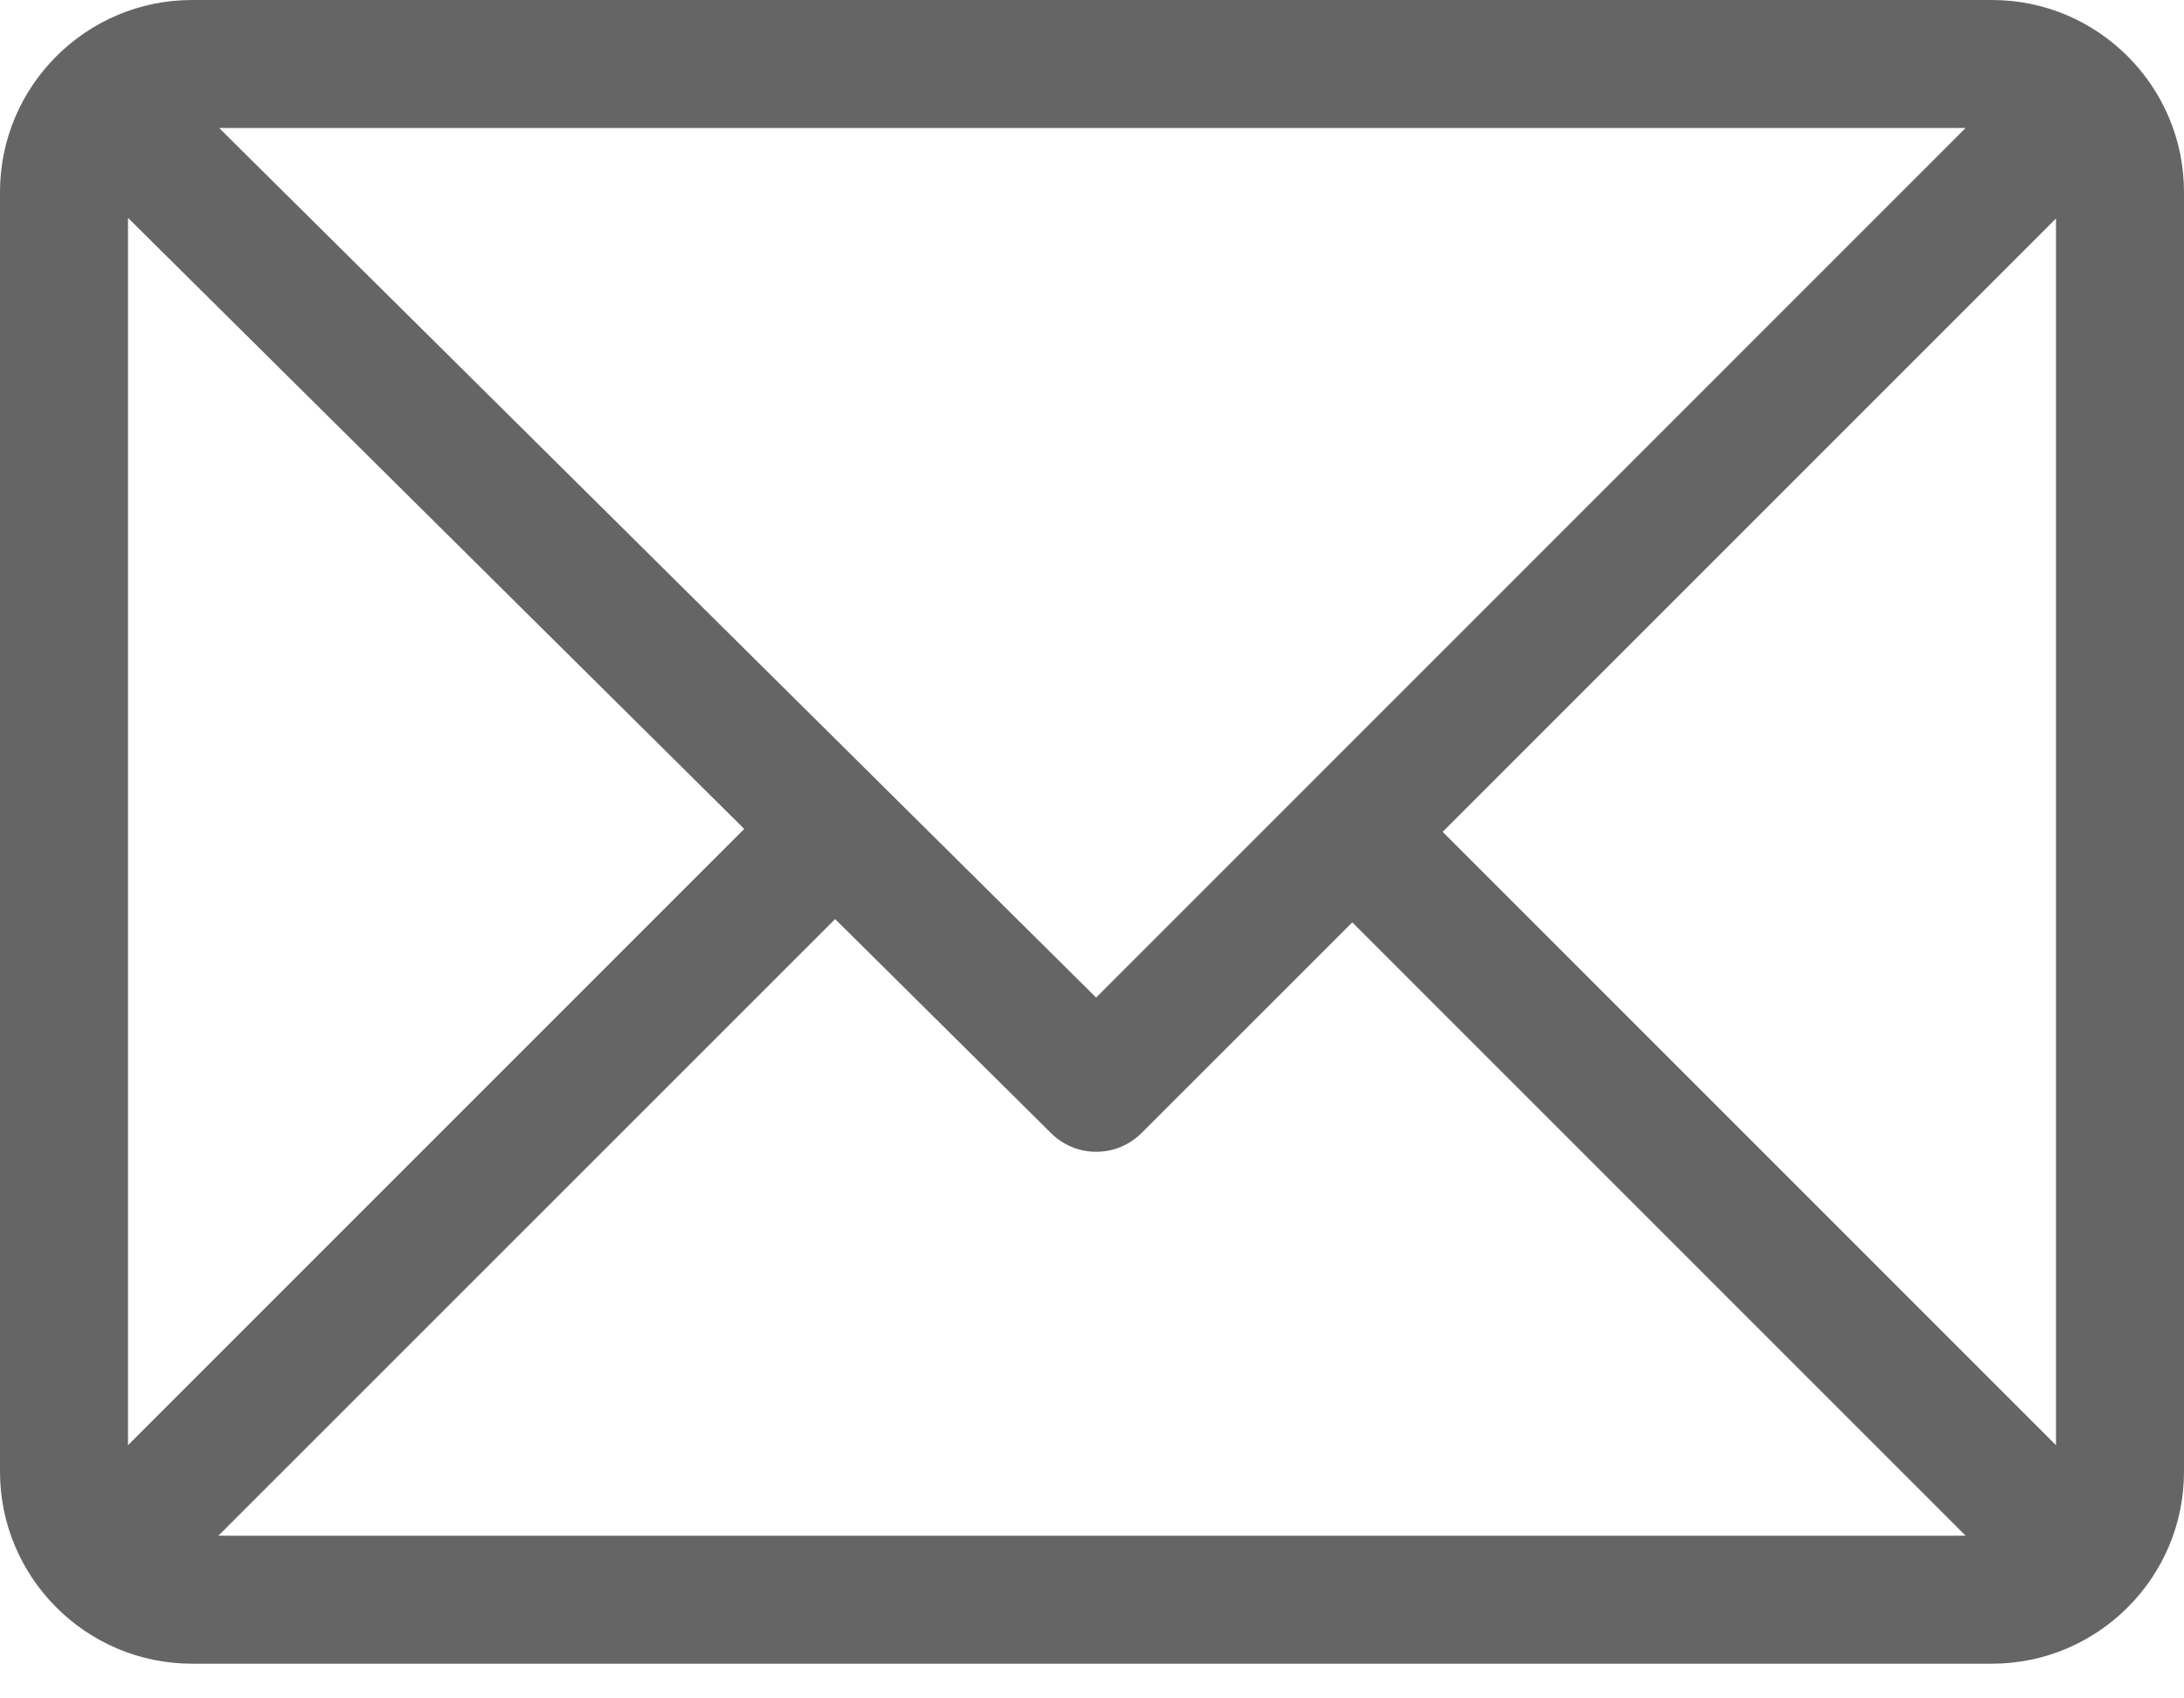 
<svg width="18px" height="14px" viewBox="0 0 18 14" version="1.1" xmlns="http://www.w3.org/2000/svg" xmlns:xlink="http://www.w3.org/1999/xlink">
    <g id="Page-1" stroke="none" stroke-width="1" fill="none" fill-rule="evenodd" opacity="0.605">
        <g id="Promotions-right" transform="translate(-1022, -663)" fill="#000000" fill-rule="nonzero">
            <g id="561127" transform="translate(1022, 663)">
                <path d="M16.418,0 L1.582,0 C0.711,0 0,0.71 0,1.582 L0,12.132 C0,13.001 0.708,13.714 1.582,13.714 L16.418,13.714 C17.287,13.714 18,13.006 18,12.132 L18,1.582 C18,0.713 17.292,0 16.418,0 Z M16.2,1.055 L9.034,8.223 L1.806,1.055 L16.2,1.055 Z M1.055,11.913 L1.055,1.796 L6.134,6.833 L1.055,11.913 Z M1.8,12.659 L6.883,7.576 L8.664,9.342 C8.87,9.546 9.203,9.545 9.408,9.34 L11.145,7.603 L16.2,12.659 L1.8,12.659 Z M16.945,11.913 L11.89,6.857 L16.945,1.801 L16.945,11.913 Z" id="Shape"></path>
            </g>
        </g>
    </g>
</svg>